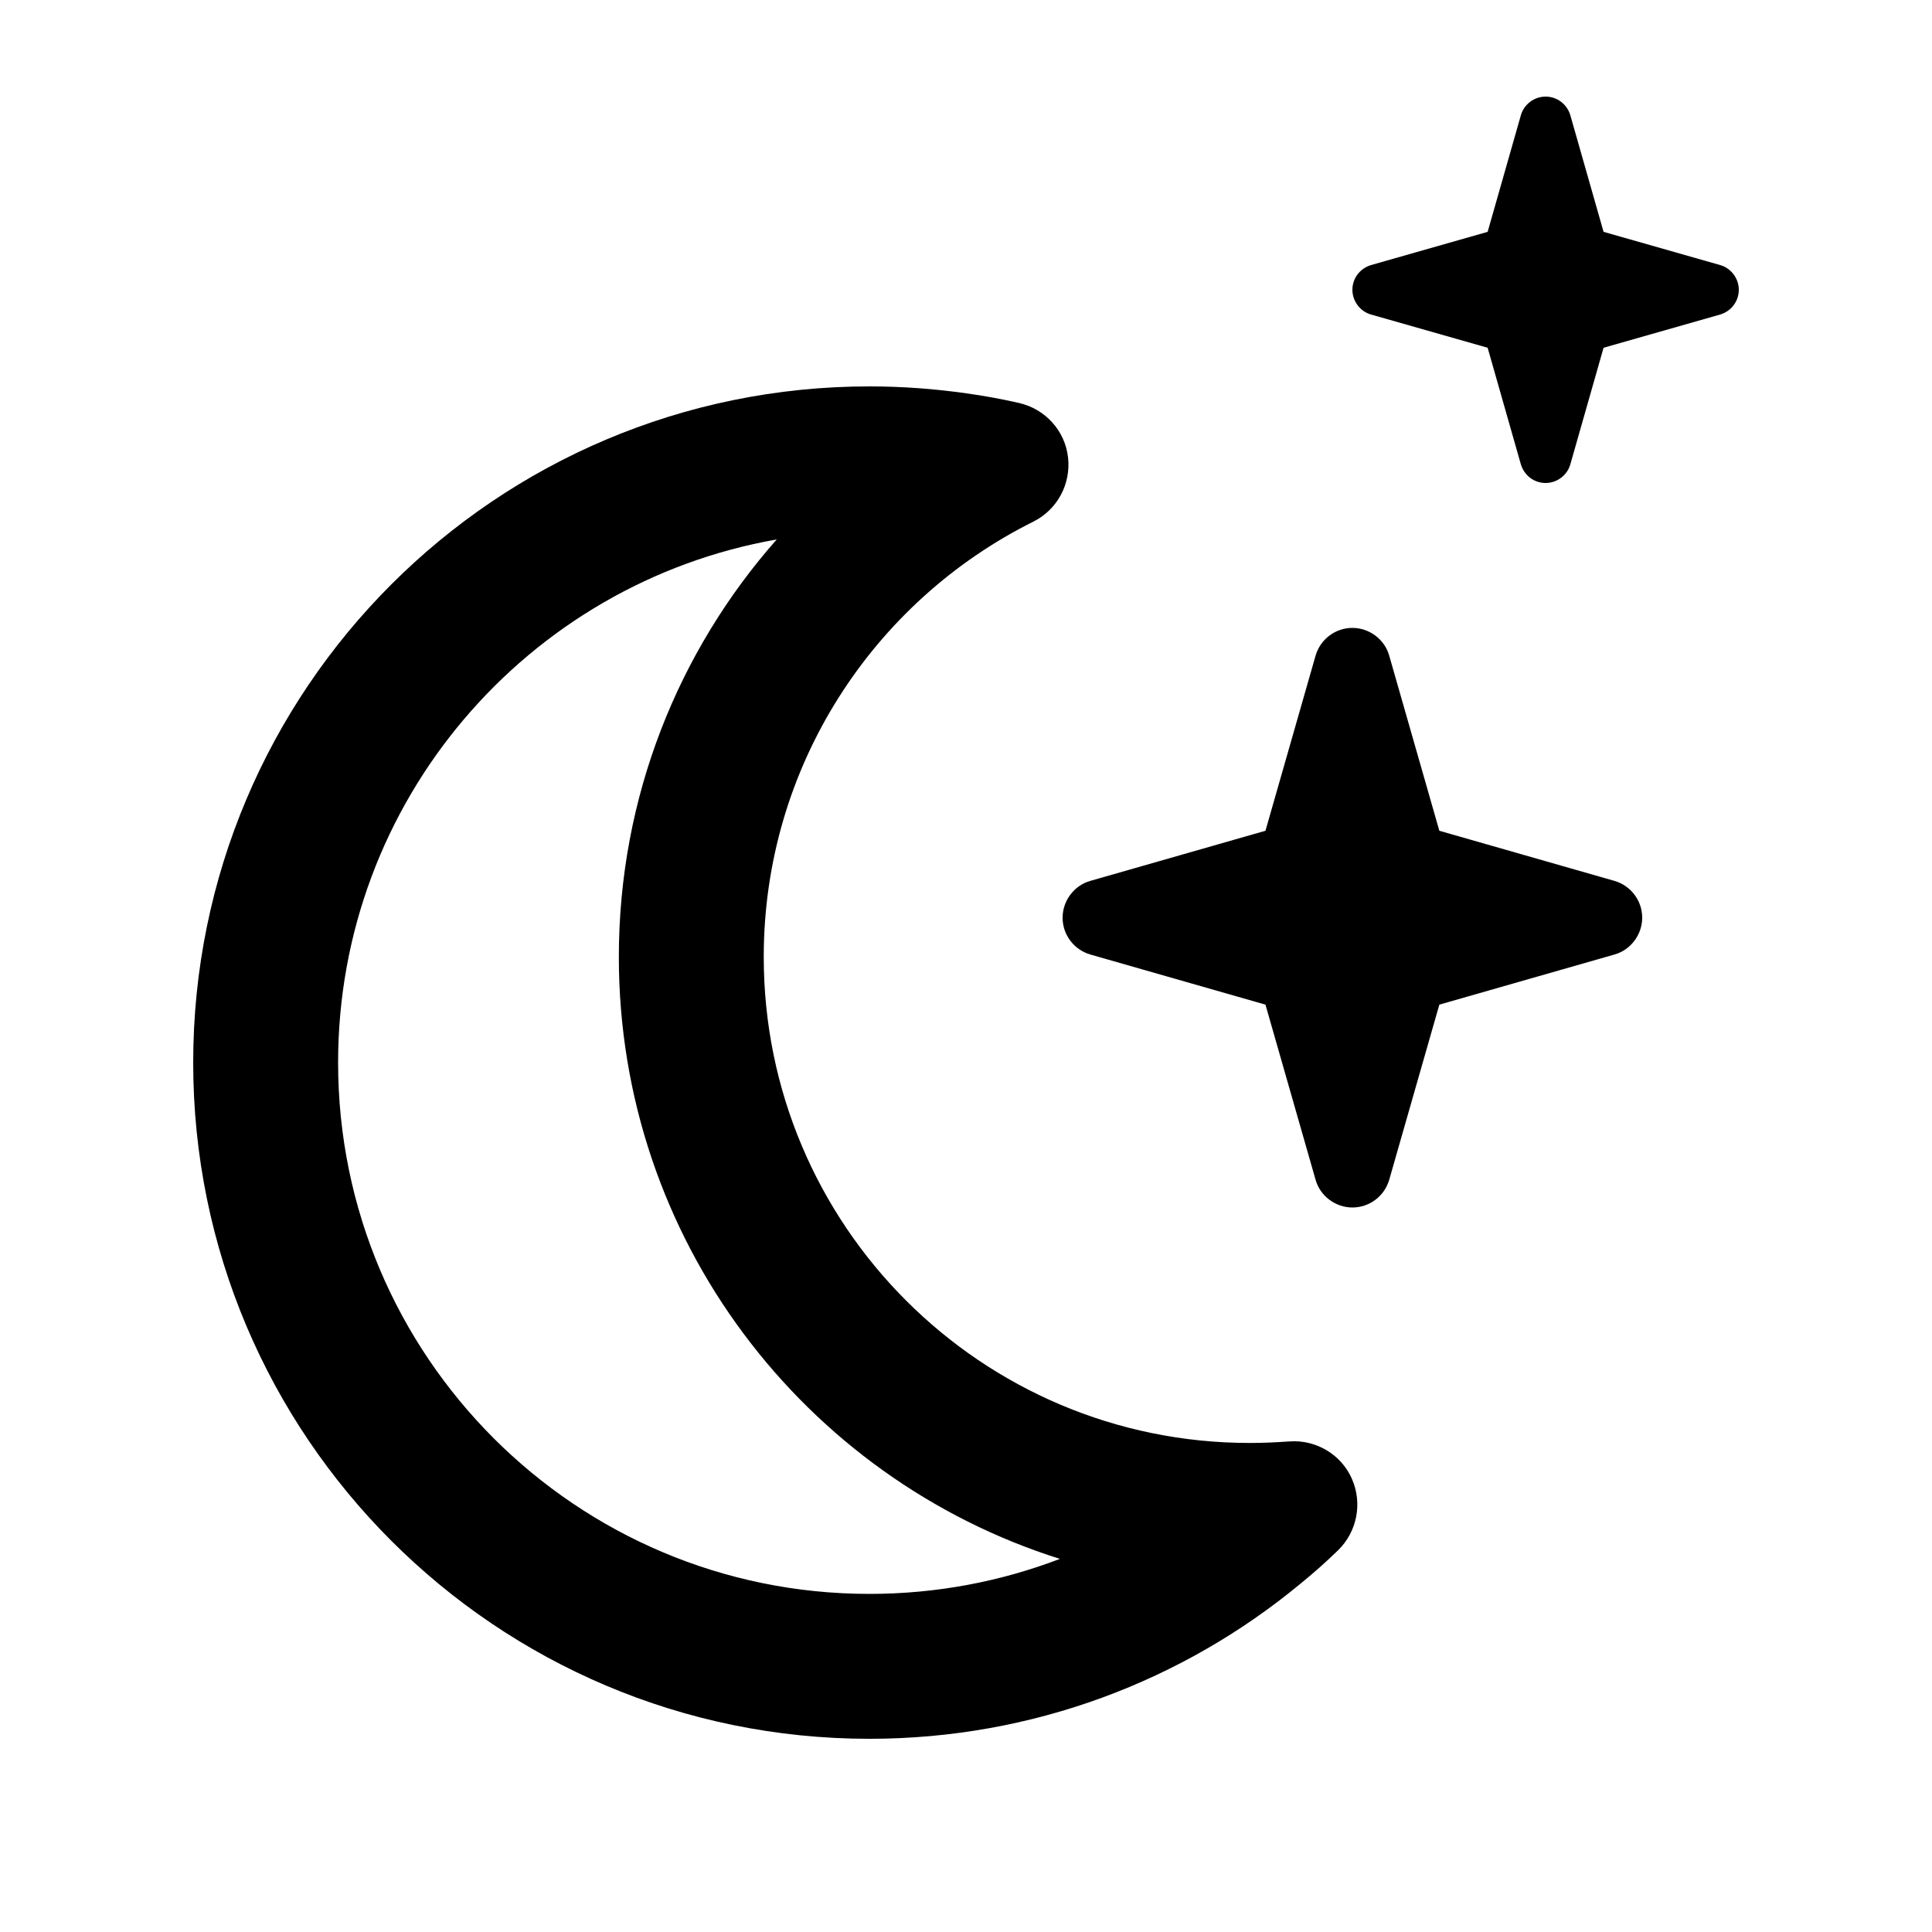 <svg xmlns="http://www.w3.org/2000/svg" viewBox="0 0 640 640"><!--! Font Awesome Pro 7.1.0 by @fontawesome - https://fontawesome.com License - https://fontawesome.com/license (Commercial License) Copyright 2025 Fonticons, Inc. --><path fill="currentColor" d="M503.8 153.8L492.8 115.2L454.2 104.2C450.6 103.2 448 99.8 448 96C448 92.2 450.5 88.9 454.2 87.8L492.8 76.8L503.8 38.2C504.8 34.6 508.2 32 512 32C515.8 32 519.1 34.5 520.2 38.2L531.2 76.8L569.8 87.8C573.4 88.8 576 92.2 576 96C576 99.8 573.5 103.1 569.8 104.2L531.2 115.2L520.2 153.8C519.2 157.4 515.8 160 512 160C508.2 160 504.9 157.5 503.8 153.8zM435.8 390.8L419.2 332.8L361.2 316.2C355.7 314.6 352 309.6 352 304C352 298.4 355.8 293.3 361.2 291.8L419.2 275.2L435.8 217.2C437.4 211.7 442.4 208 448 208C453.6 208 458.7 211.8 460.2 217.2L476.8 275.2L534.8 291.8C540.3 293.4 544 298.4 544 304C544 309.6 540.2 314.7 534.8 316.2L476.8 332.8L460.2 390.8C458.6 396.3 453.6 400 448 400C442.4 400 437.3 396.2 435.8 390.8zM427 477.5C435.8 476.8 444.2 481.7 447.8 489.8C451.4 497.9 449.6 507.4 443.2 513.6C439.2 517.5 435 521.2 430.7 524.7C392 556.7 342.2 576 288 576C164.3 576 64 475.7 64 352C64 228.3 164.3 128 288 128C298.9 128 309.6 128.8 320.1 130.3C326 131.1 331.9 132.2 337.6 133.5C346.3 135.5 352.8 142.7 353.8 151.5C354.8 160.3 350.3 168.8 342.3 172.8C289.3 199.2 253 253.9 253 317C253 405.9 325.1 478 414 478C418.4 478 422.7 477.8 426.9 477.5zM205 317C205 263.9 224.8 215.5 257.3 178.7C174.7 193.2 112 265.3 112 352C112 449.2 190.8 528 288 528C310.2 528 331.5 523.9 351.1 516.4C266.4 489.7 205 410.5 205 317z"/></svg>